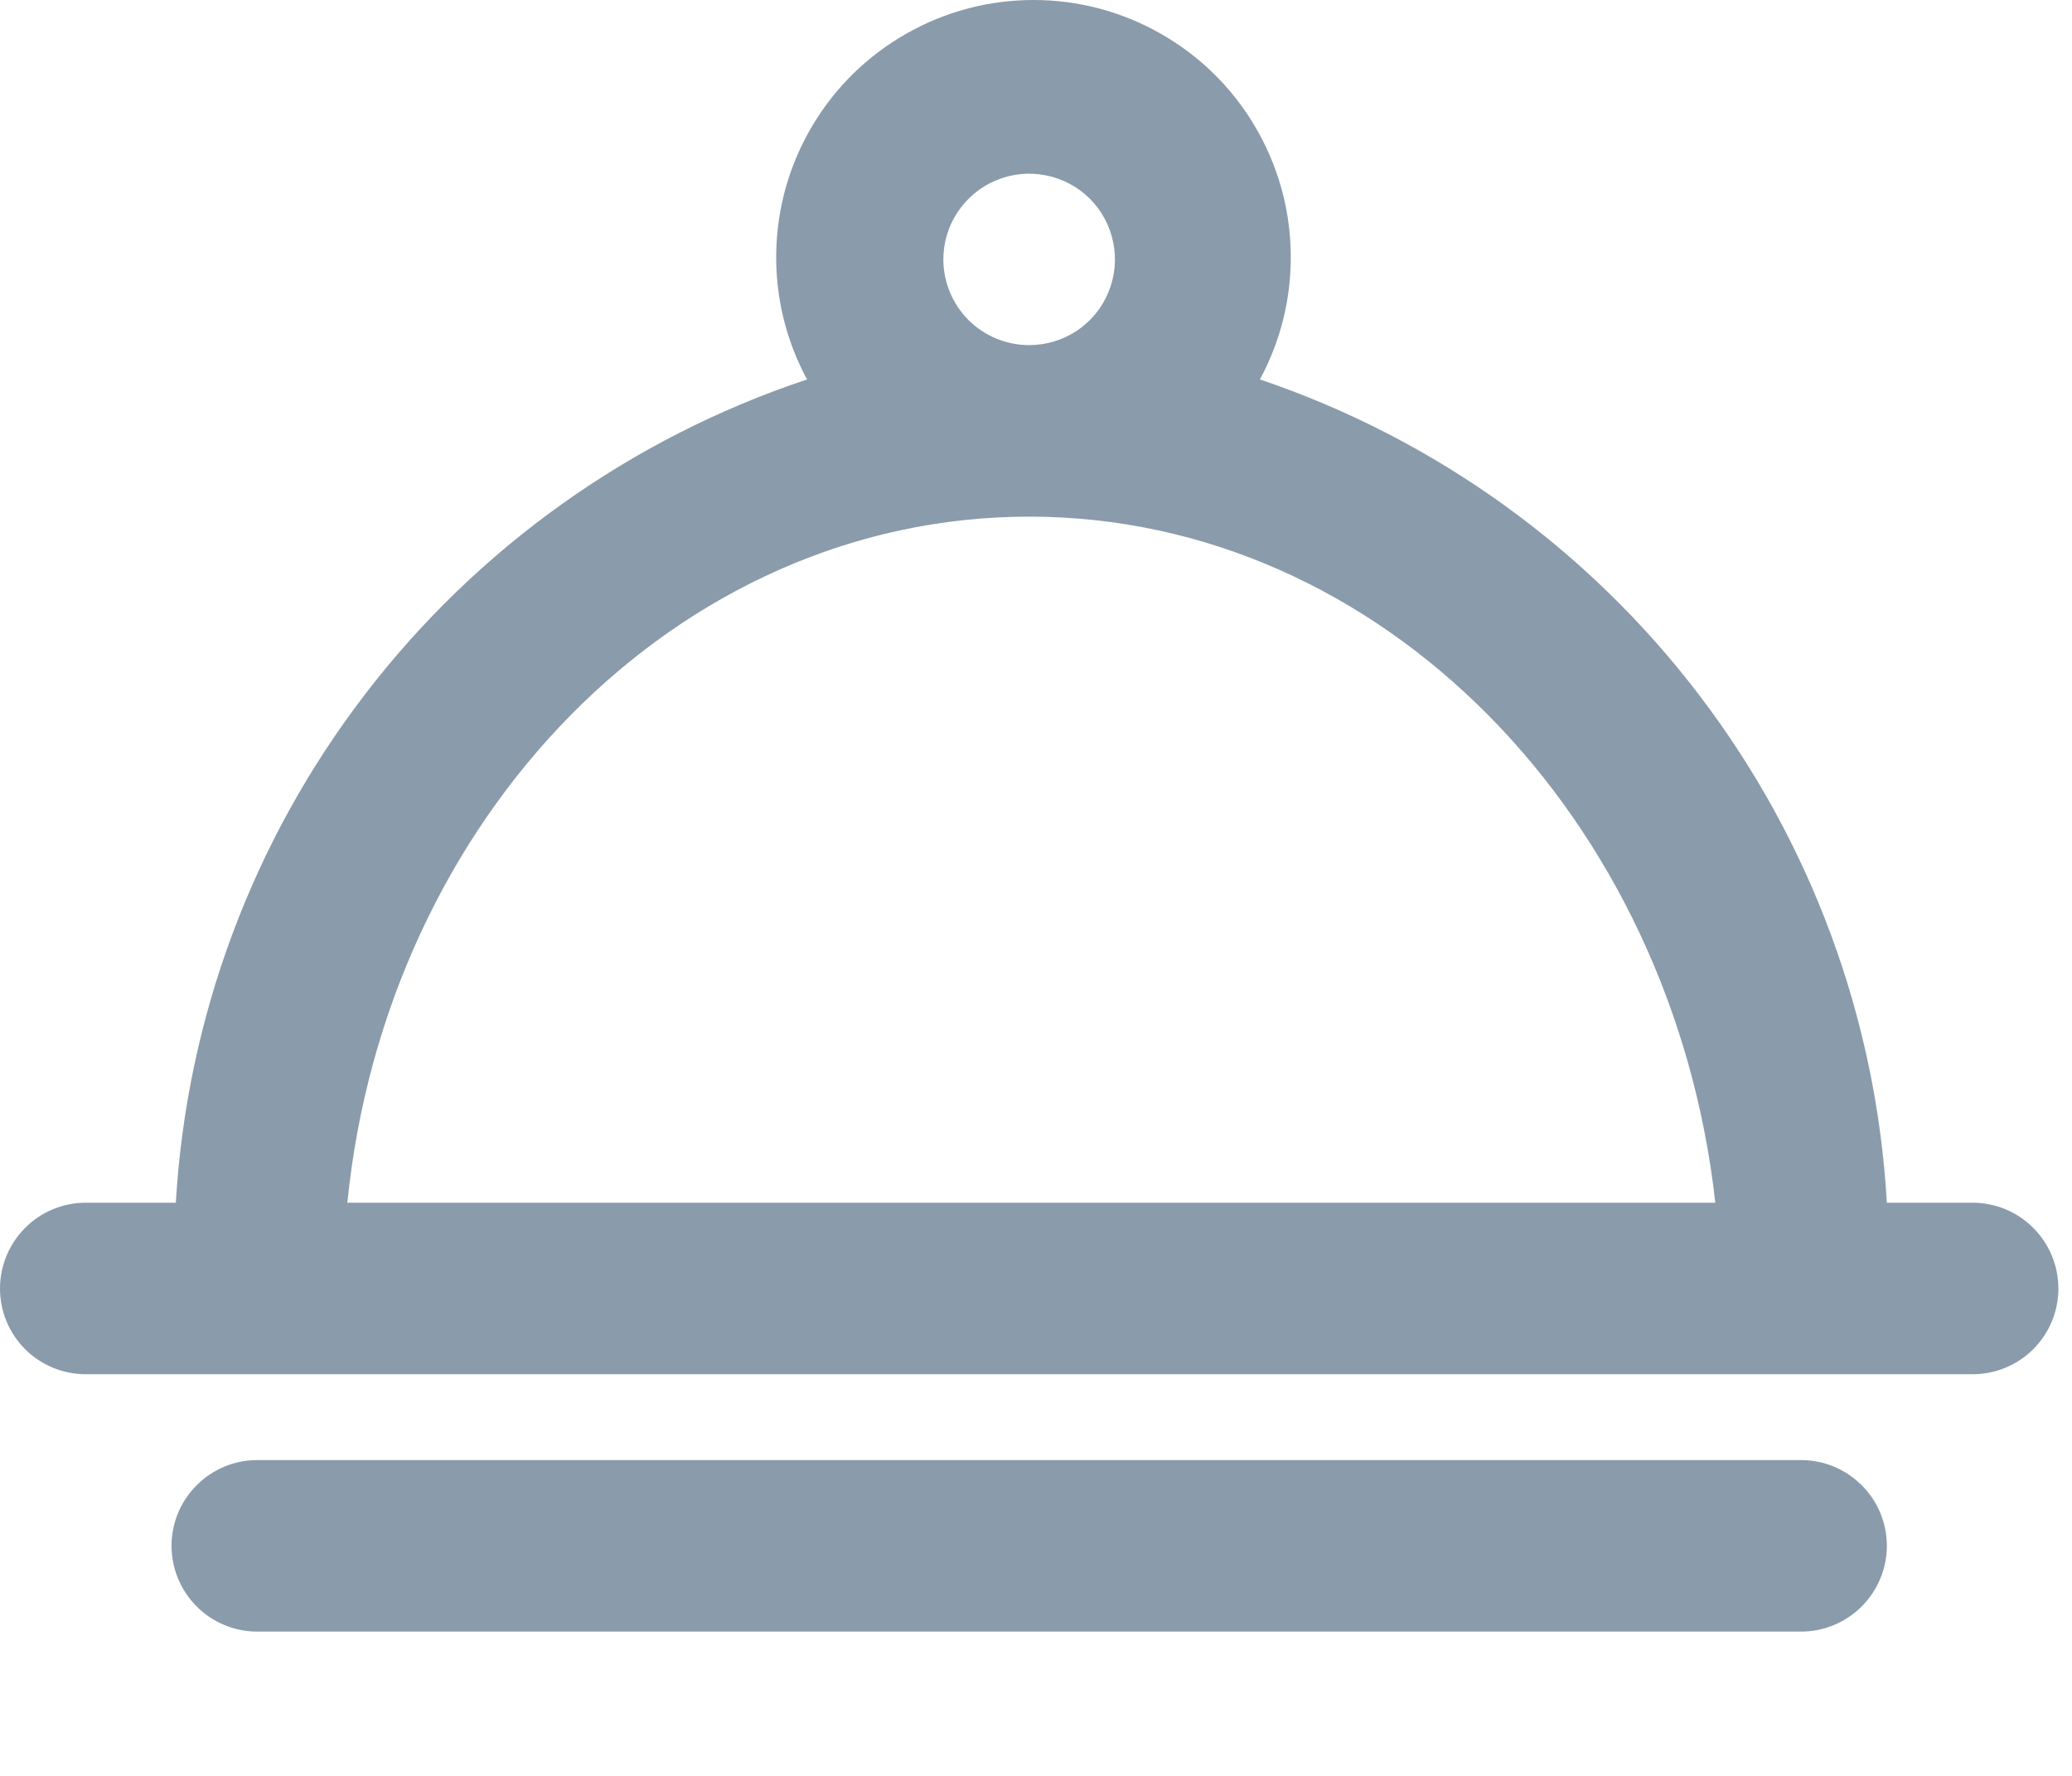 <svg width="14" height="12" viewBox="0 0 14 12" fill="none" xmlns="http://www.w3.org/2000/svg">
<path d="M13.329 8.127H12.749C12.678 6.883 12.237 5.689 11.482 4.698C10.727 3.706 9.693 2.963 8.513 2.564C8.656 2.299 8.728 2.002 8.721 1.701C8.715 1.4 8.63 1.106 8.476 0.848C8.322 0.589 8.103 0.375 7.841 0.227C7.58 0.078 7.284 0 6.983 0C6.682 0 6.386 0.078 6.125 0.227C5.863 0.375 5.644 0.589 5.49 0.848C5.336 1.106 5.251 1.4 5.245 1.701C5.238 2.002 5.31 2.299 5.453 2.564C4.267 2.959 3.227 3.699 2.467 4.691C1.706 5.683 1.261 6.88 1.188 8.127H0.579C0.426 8.127 0.278 8.188 0.17 8.297C0.061 8.406 0 8.553 0 8.707C0 8.861 0.061 9.008 0.17 9.117C0.278 9.225 0.426 9.286 0.579 9.286H13.329C13.482 9.286 13.63 9.225 13.738 9.117C13.847 9.008 13.908 8.861 13.908 8.707C13.908 8.553 13.847 8.406 13.738 8.297C13.63 8.188 13.482 8.127 13.329 8.127ZM6.374 1.753C6.374 1.638 6.408 1.526 6.472 1.431C6.536 1.336 6.626 1.261 6.732 1.218C6.838 1.174 6.955 1.162 7.067 1.185C7.179 1.207 7.283 1.262 7.364 1.343C7.445 1.424 7.5 1.527 7.522 1.64C7.545 1.752 7.533 1.869 7.489 1.975C7.446 2.081 7.371 2.171 7.276 2.235C7.181 2.298 7.069 2.332 6.954 2.332C6.8 2.332 6.653 2.271 6.544 2.163C6.436 2.054 6.374 1.907 6.374 1.753ZM6.954 3.491C9.336 3.491 11.3 5.525 11.59 8.127H2.347C2.608 5.525 4.572 3.491 6.954 3.491Z" fill="#8A9BAB"/>
<path d="M12.169 9.866H1.738C1.585 9.866 1.437 9.927 1.329 10.036C1.22 10.144 1.159 10.292 1.159 10.445C1.159 10.599 1.22 10.746 1.329 10.855C1.437 10.964 1.585 11.025 1.738 11.025H12.169C12.323 11.025 12.47 10.964 12.579 10.855C12.688 10.746 12.749 10.599 12.749 10.445C12.749 10.292 12.688 10.144 12.579 10.036C12.47 9.927 12.323 9.866 12.169 9.866Z" fill="#8A9BAB"/>
</svg>
